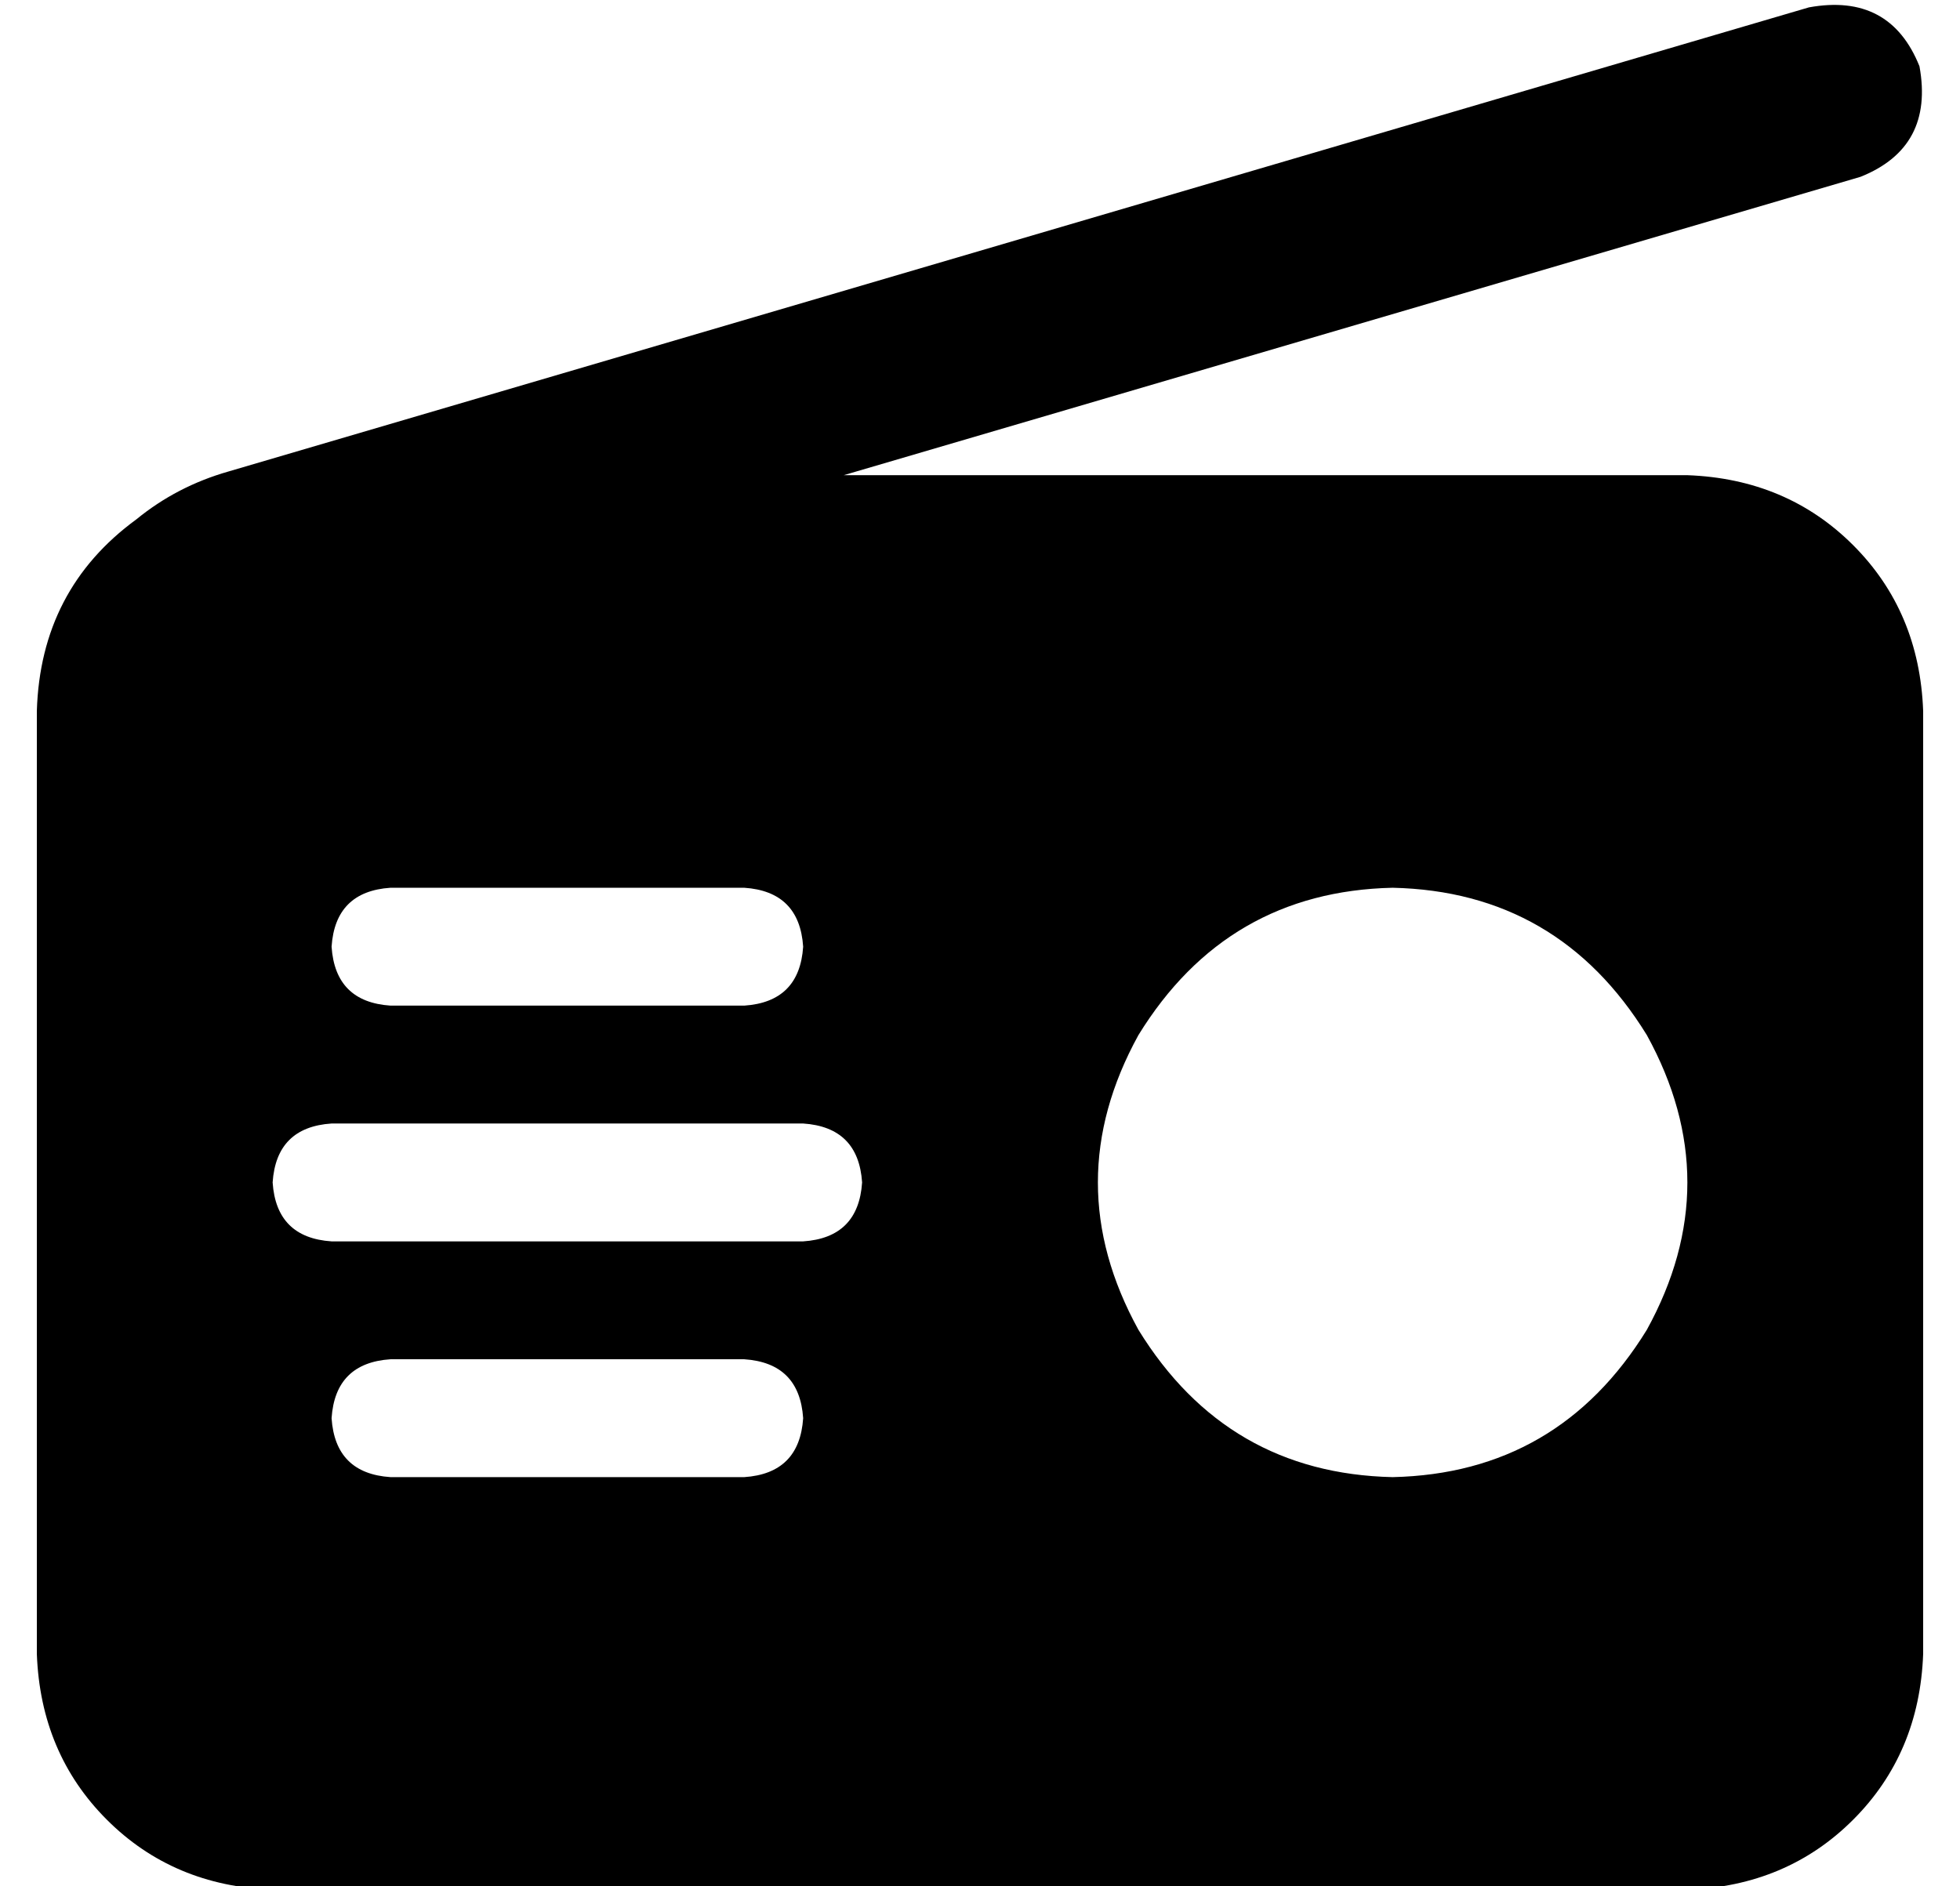 <?xml version="1.0" standalone="no"?>
<!DOCTYPE svg PUBLIC "-//W3C//DTD SVG 1.1//EN" "http://www.w3.org/Graphics/SVG/1.1/DTD/svg11.dtd" >
<svg xmlns="http://www.w3.org/2000/svg" xmlns:xlink="http://www.w3.org/1999/xlink" version="1.1" viewBox="-10 -40 532 512">
   <path fill="currentColor"
d="M495 8q20 -8 16 -30q-8 -20 -30 -16l-429 126v0q-14 4 -25 13q-26 19 -27 52v4v0v108v0v144v0q1 27 19 45t45 19h384v0q27 -1 45 -19t19 -45v-256v0q-1 -27 -19 -45t-45 -19h-229v0l276 -81v0zM368 201q45 1 69 40q22 40 0 80q-24 39 -69 40q-45 -1 -69 -40
q-22 -40 0 -80q24 -39 69 -40v0zM80 217q1 -15 16 -16h96v0q15 1 16 16q-1 15 -16 16h-96v0q-15 -1 -16 -16v0zM64 281q1 -15 16 -16h128v0q15 1 16 16q-1 15 -16 16h-128v0q-15 -1 -16 -16v0zM80 345q1 -15 16 -16h96v0q15 1 16 16q-1 15 -16 16h-96v0q-15 -1 -16 -16v0z
" />
</svg>
